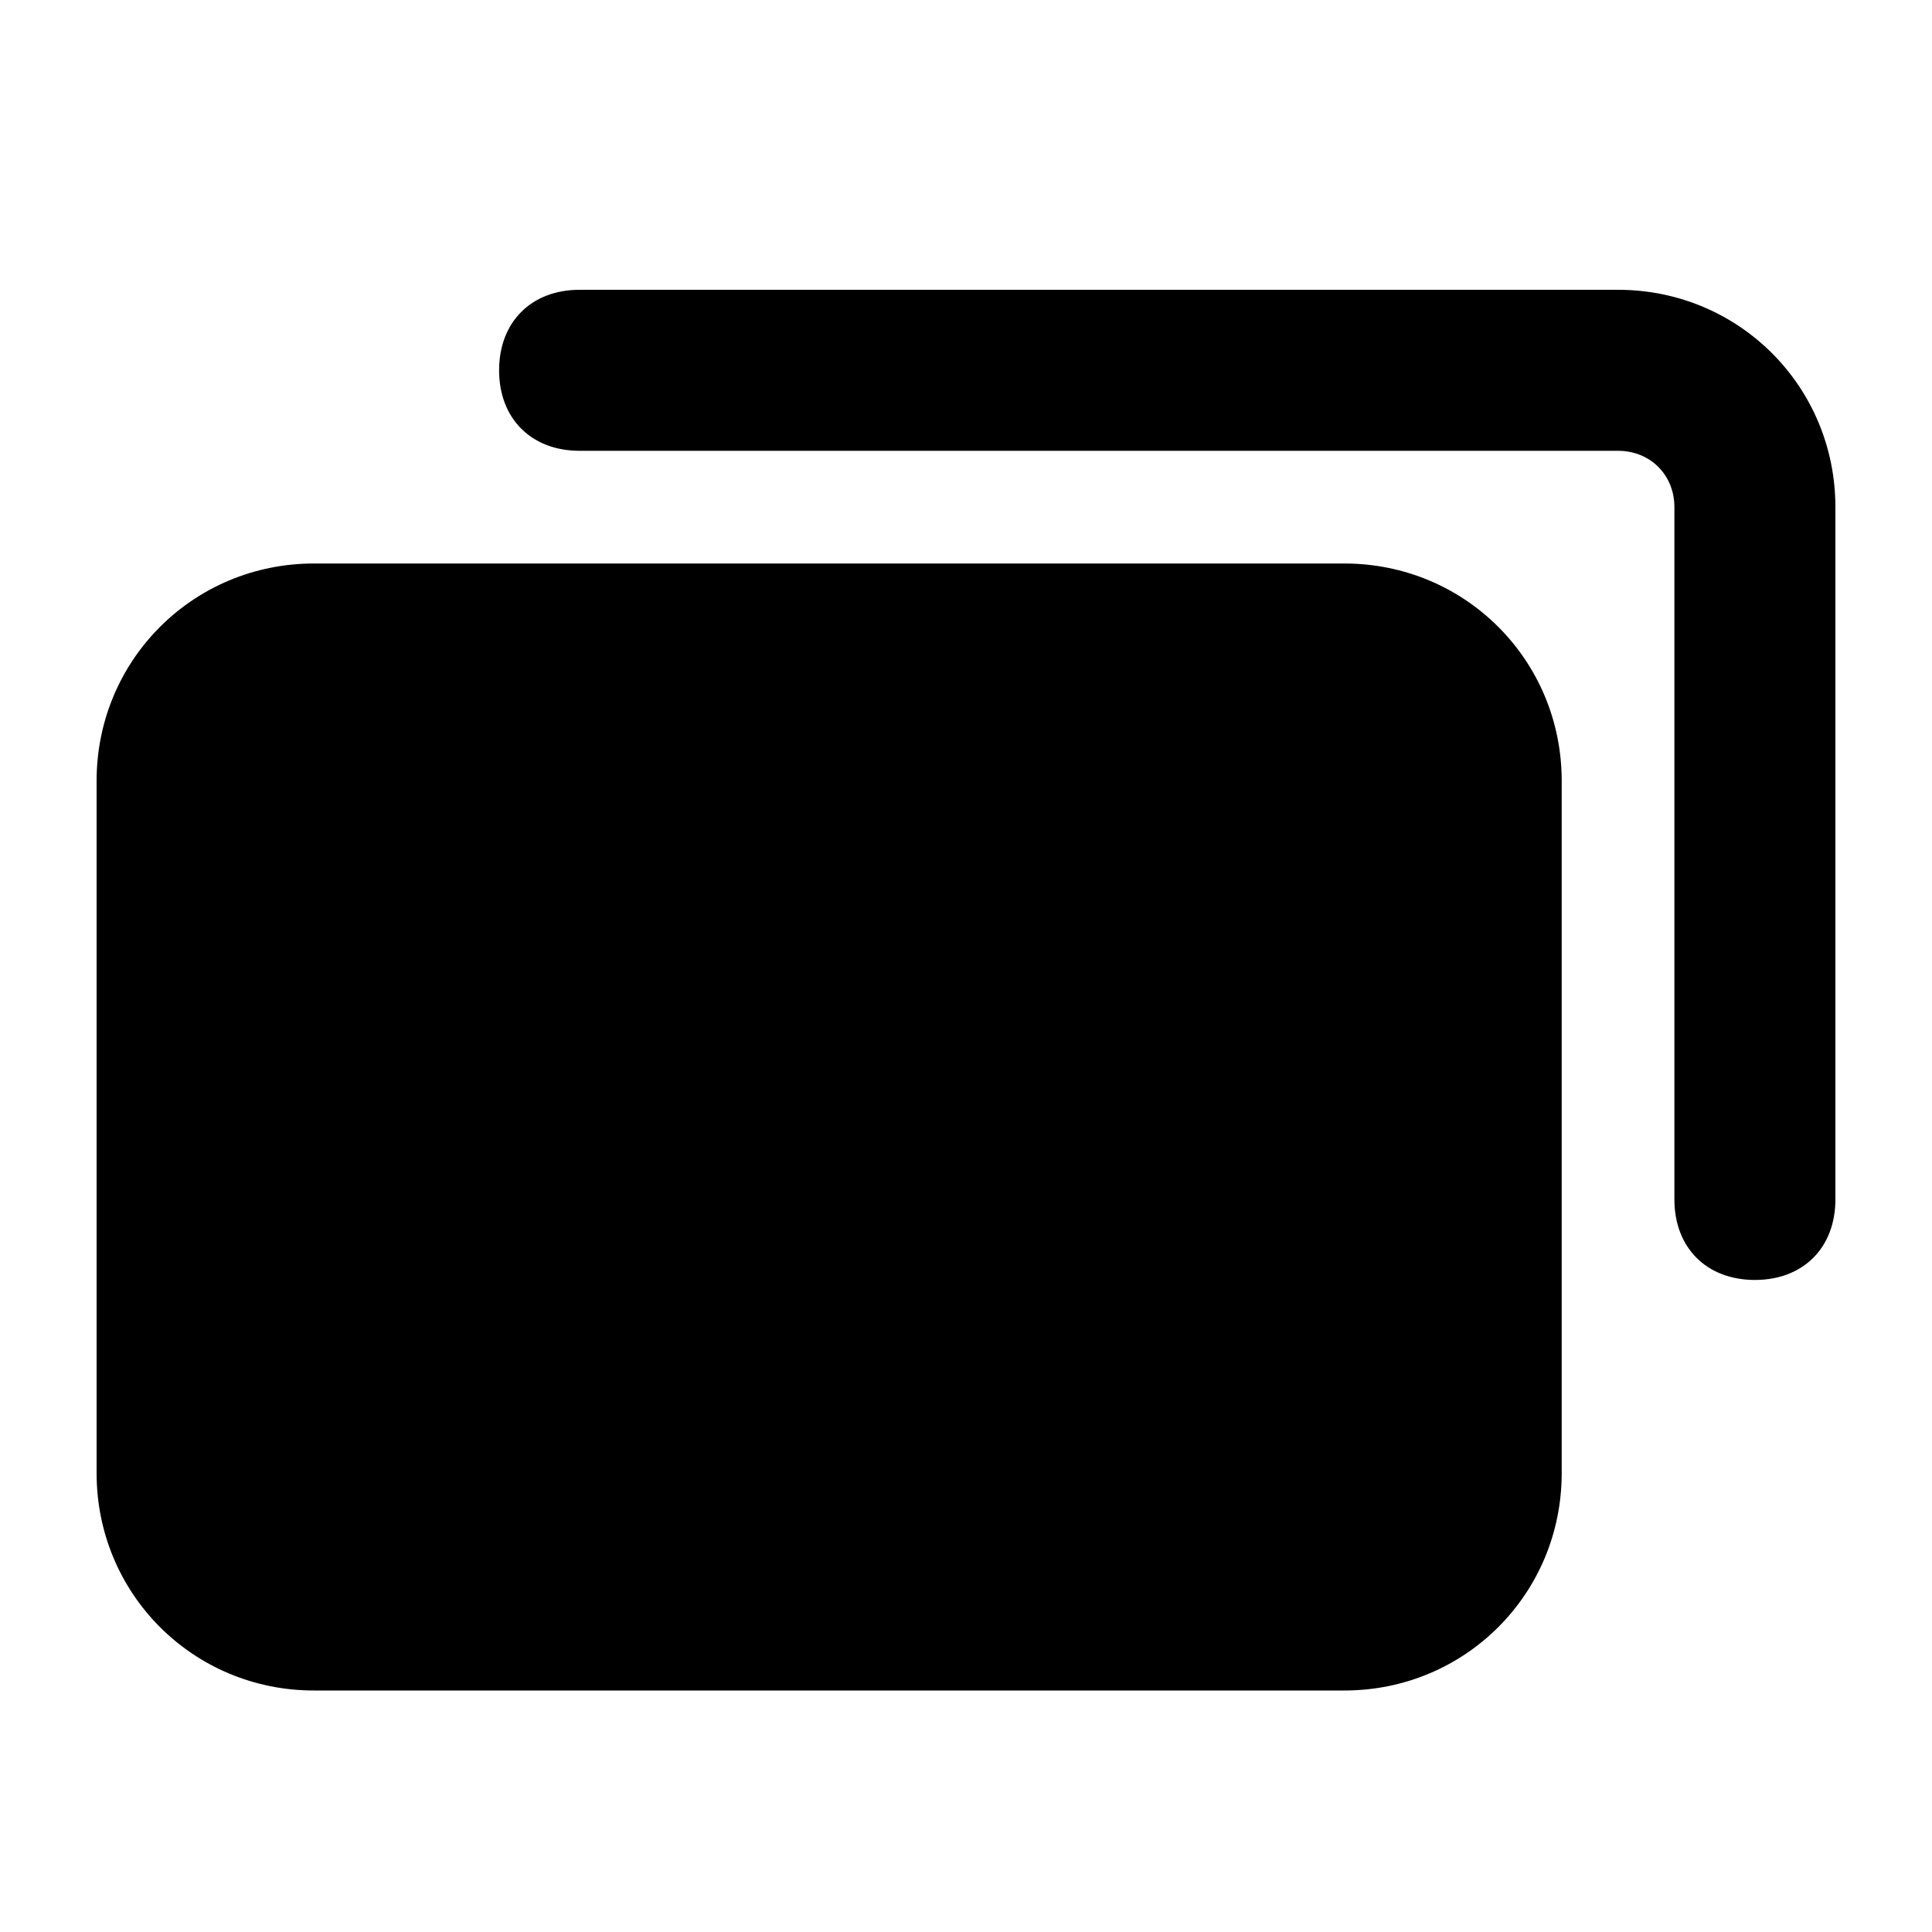 <svg xmlns="http://www.w3.org/2000/svg" width="24" height="24" viewBox="0 0 24 24">
  <g fill="none" fill-rule="evenodd" transform="translate(-120 -192)">
    <rect width="504" height="450" fill="#FFF"/>
    <g transform="translate(120 192)">
      <rect width="24" height="24"/>
      <g fill="#000" fill-rule="nonzero" transform="translate(1 3)">
        <path d="M19.1,0.6 L6.2,0.6 C5.6,0.6 5.2,1 5.2,1.6 C5.2,2.2 5.6,2.6 6.2,2.6 L19.1,2.6 C19.5,2.6 19.8,2.9 19.8,3.3 L19.8,11.9 C19.8,12.5 20.2,12.9 20.8,12.9 C21.4,12.9 21.8,12.5 21.8,11.9 L21.8,3.3 C21.8,1.8 20.6,0.6 19.1,0.6 Z"/>
        <path d="M15.7,4 L2.9,4 C1.4,4 0.2,5.2 0.2,6.7 L0.2,15.3 C0.2,16.8 1.4,18 2.9,18 L15.7,18 C17.2,18 18.4,16.8 18.4,15.3 L18.4,6.7 C18.4,5.2 17.2,4 15.7,4 Z"/>
      </g>
    </g>
  </g>
</svg>
